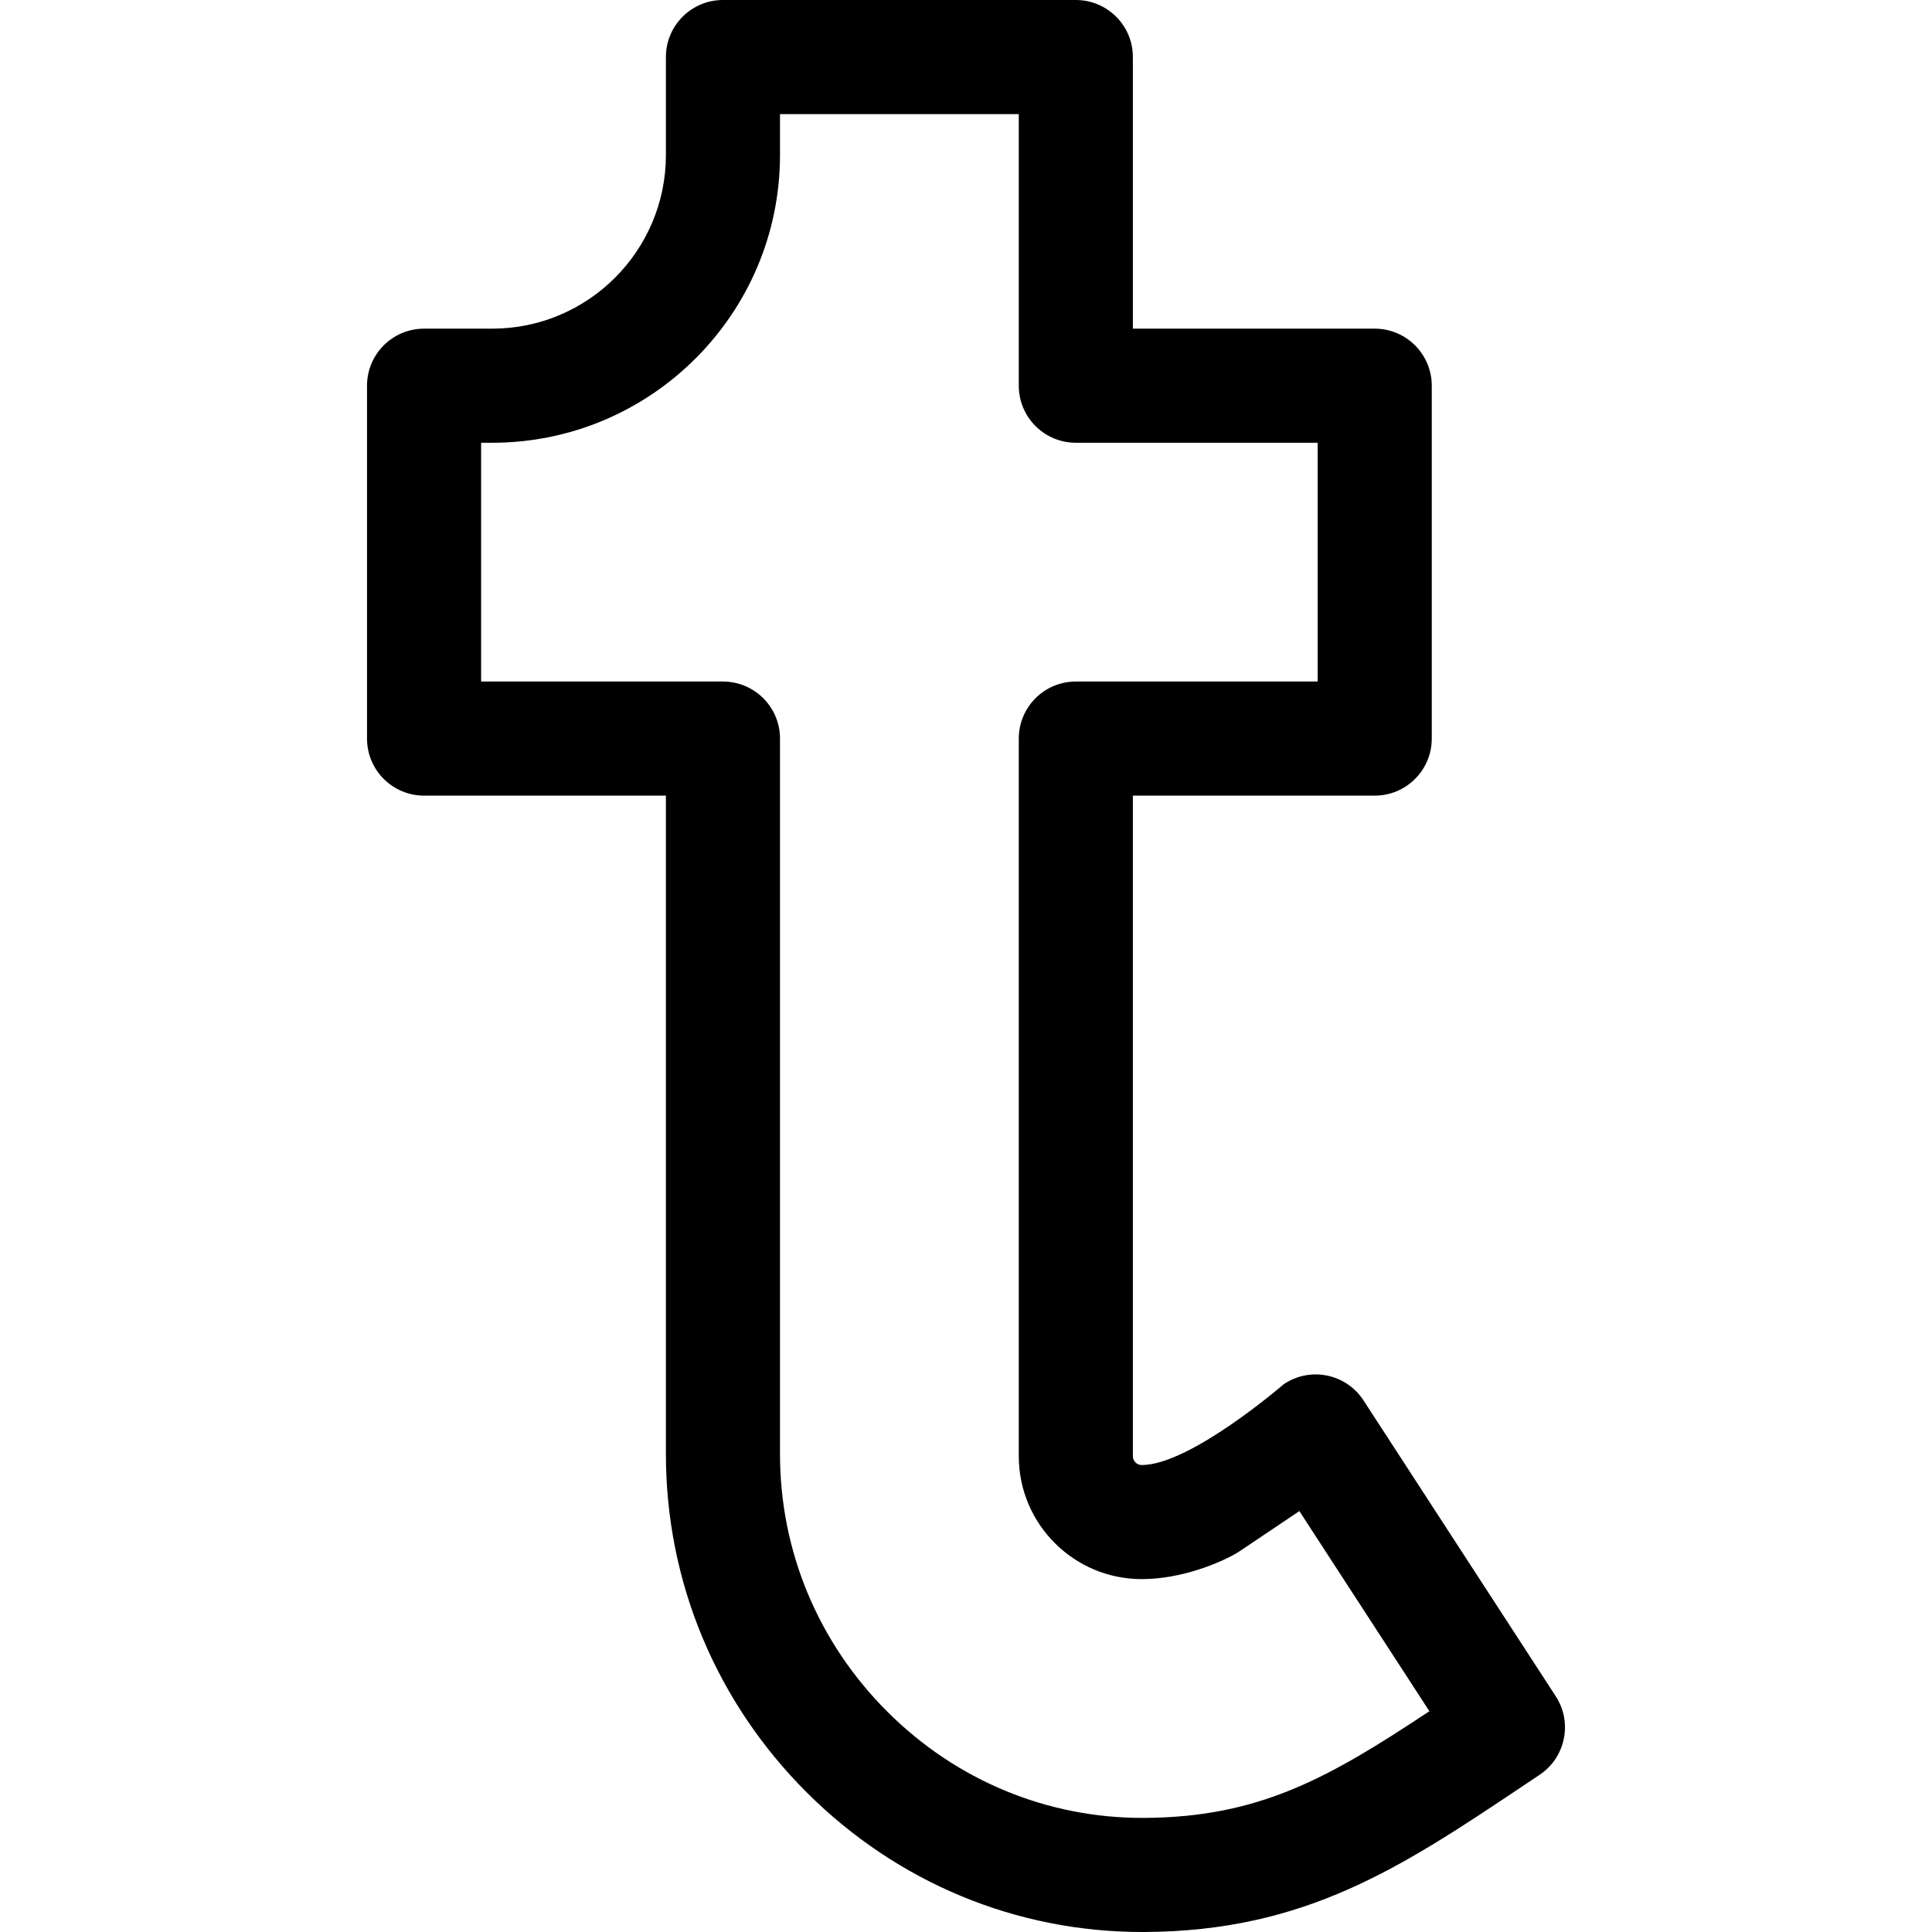<?xml version="1.0" encoding="iso-8859-1"?>
<!-- Generator: Adobe Illustrator 19.0.0, SVG Export Plug-In . SVG Version: 6.00 Build 0)  -->
<svg version="1.1" id="Capa_1" xmlns="http://www.w3.org/2000/svg" xmlns:xlink="http://www.w3.org/1999/xlink" x="0px" y="0px"
	 viewBox="0 0 512 512" style="enable-background:new 0 0 512 512;" xml:space="preserve">
<g>
	<g>
		<path d="M412.292,449.533l-50.952-78.417c-2.205-3.393-5.678-5.761-9.644-6.573c-3.963-0.811-8.089,0-11.452,2.255
			c0,0-24.78,21.451-37.691,21.451c-1.262,0-2.328-1.065-2.328-2.325V210.85h64.089c8.349,0,15.118-6.769,15.118-15.118v-93.517
			c0-8.349-6.769-15.118-15.118-15.118h-64.089V15.118C300.224,6.769,293.455,0,285.106,0H191.59
			c-8.349,0-15.118,6.769-15.118,15.118v25.96c0,25.375-20.643,46.018-46.019,46.018h-18.07c-8.349,0-15.118,6.769-15.118,15.118
			v93.517c0,8.349,6.769,15.118,15.118,15.118h64.089v174.477c0,33.848,13.291,65.736,37.422,89.784
			c23.882,23.8,55.395,36.889,88.784,36.889c0.144,0,0.293,0,0.438,0c42.878-0.148,68.364-17.206,100.63-38.804l4.264-2.853
			C414.893,465.747,416.801,456.472,412.292,449.533z M331.828,408.124c-0.729,0.89-1.568,1.703-2.515,2.416
			C330.257,409.824,331.097,409.01,331.828,408.124z M303.012,481.763c-25.434,0.076-49.524-9.882-67.774-28.069
			c-18.398-18.334-28.53-42.614-28.53-68.367V195.731c0-8.349-6.769-15.118-15.118-15.118h-64.088v-63.279h2.952
			c42.047,0,76.255-34.208,76.255-76.255V30.236h63.279v71.978c0,8.349,6.769,15.118,15.118,15.118h64.089v63.28h-64.089
			c-8.349,0-15.118,6.769-15.118,15.118v190.191c0,17.954,14.608,32.561,32.563,32.561c10.654,0,20.884-4.358,25.271-6.944
			c0.012-0.007,0.023-0.014,0.035-0.021c0.387-0.23,0.761-0.474,1.121-0.732c1.288-0.878,7.99-5.38,15.367-10.332l34.458,53.034
			C352.145,471.169,333.74,481.657,303.012,481.763z"/>
	</g>
</g>
<g>
</g>
<g>
</g>
<g>
</g>
<g>
</g>
<g>
</g>
<g>
</g>
<g>
</g>
<g>
</g>
<g>
</g>
<g>
</g>
<g>
</g>
<g>
</g>
<g>
</g>
<g>
</g>
<g>
</g>
</svg>
